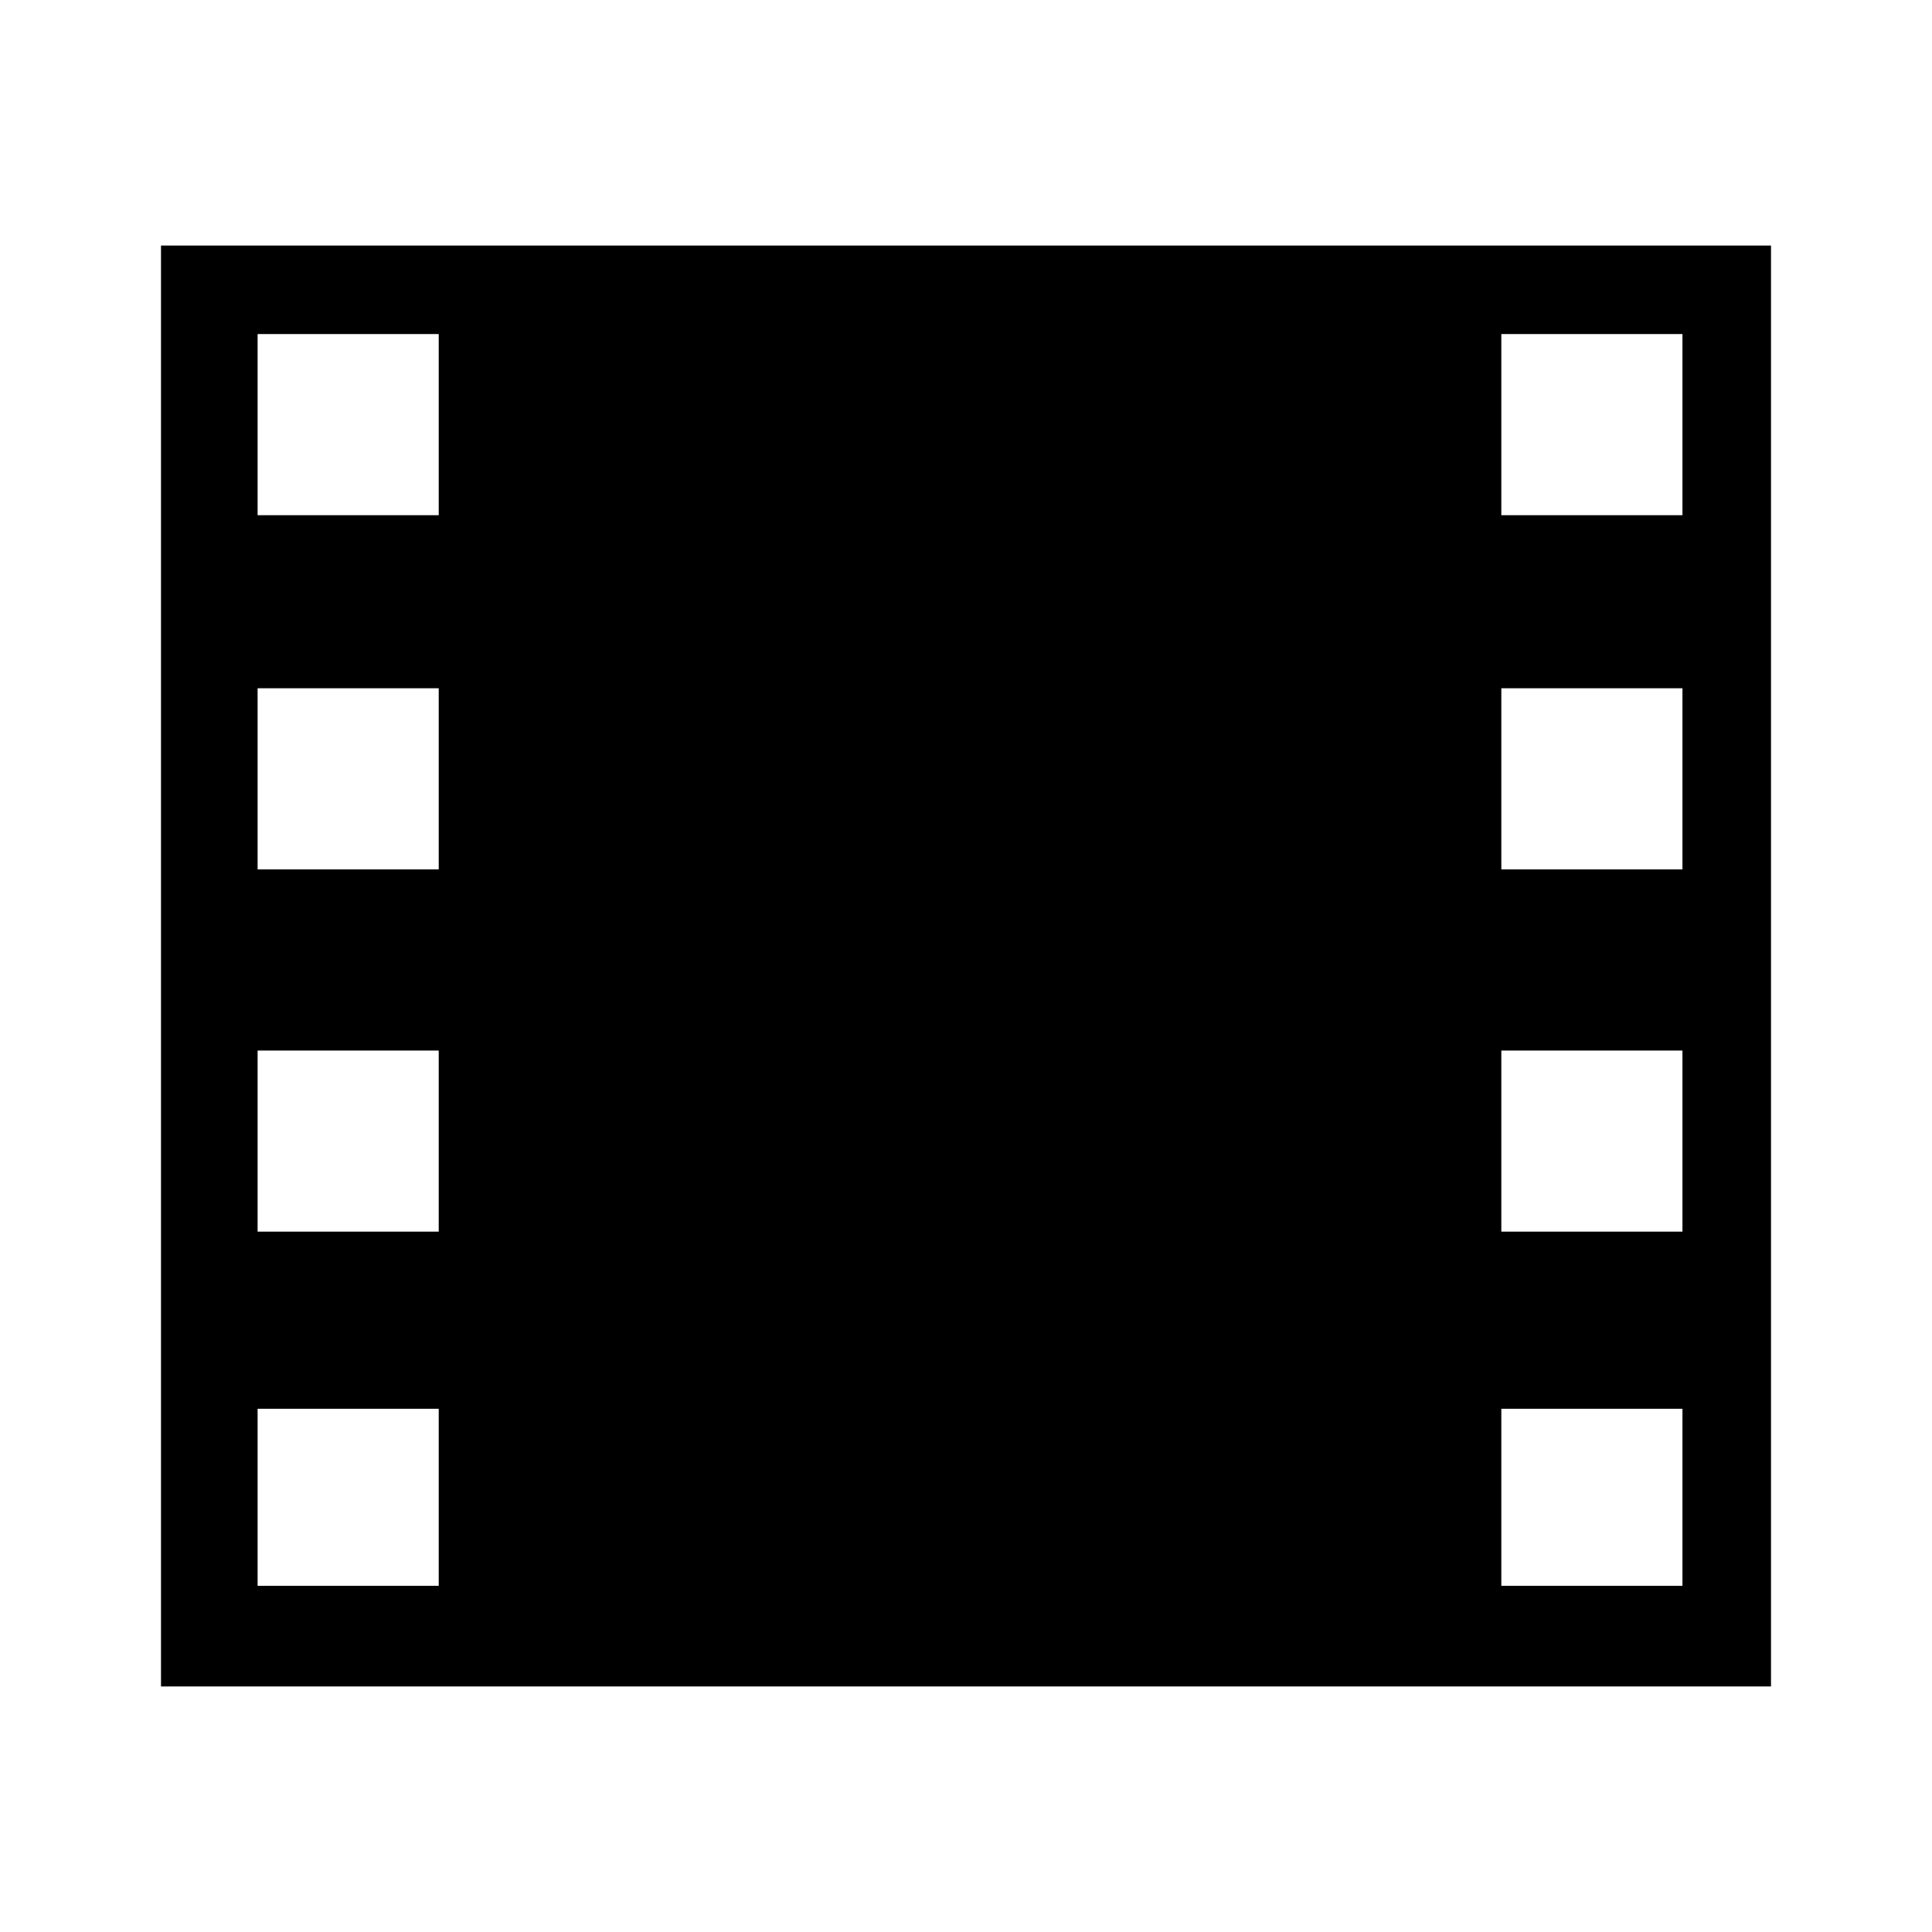 <svg xmlns="http://www.w3.org/2000/svg" viewBox="0 0 48 48"><path d="M4 6.1v35.8h40V6.1H4zm6.9 33.3H6.4V35h4.5v4.4zm0-8.8H6.4v-4.5h4.5v4.5zm0-9H6.4v-4.5h4.5v4.5zm0-8.8H6.4V8.3h4.5v4.5zm30.9 26.6h-4.5V35h4.5v4.4zm0-8.8h-4.5v-4.5h4.5v4.5zm0-9h-4.5v-4.5h4.5v4.5zm0-8.8h-4.5V8.3h4.5v4.5z"/></svg>